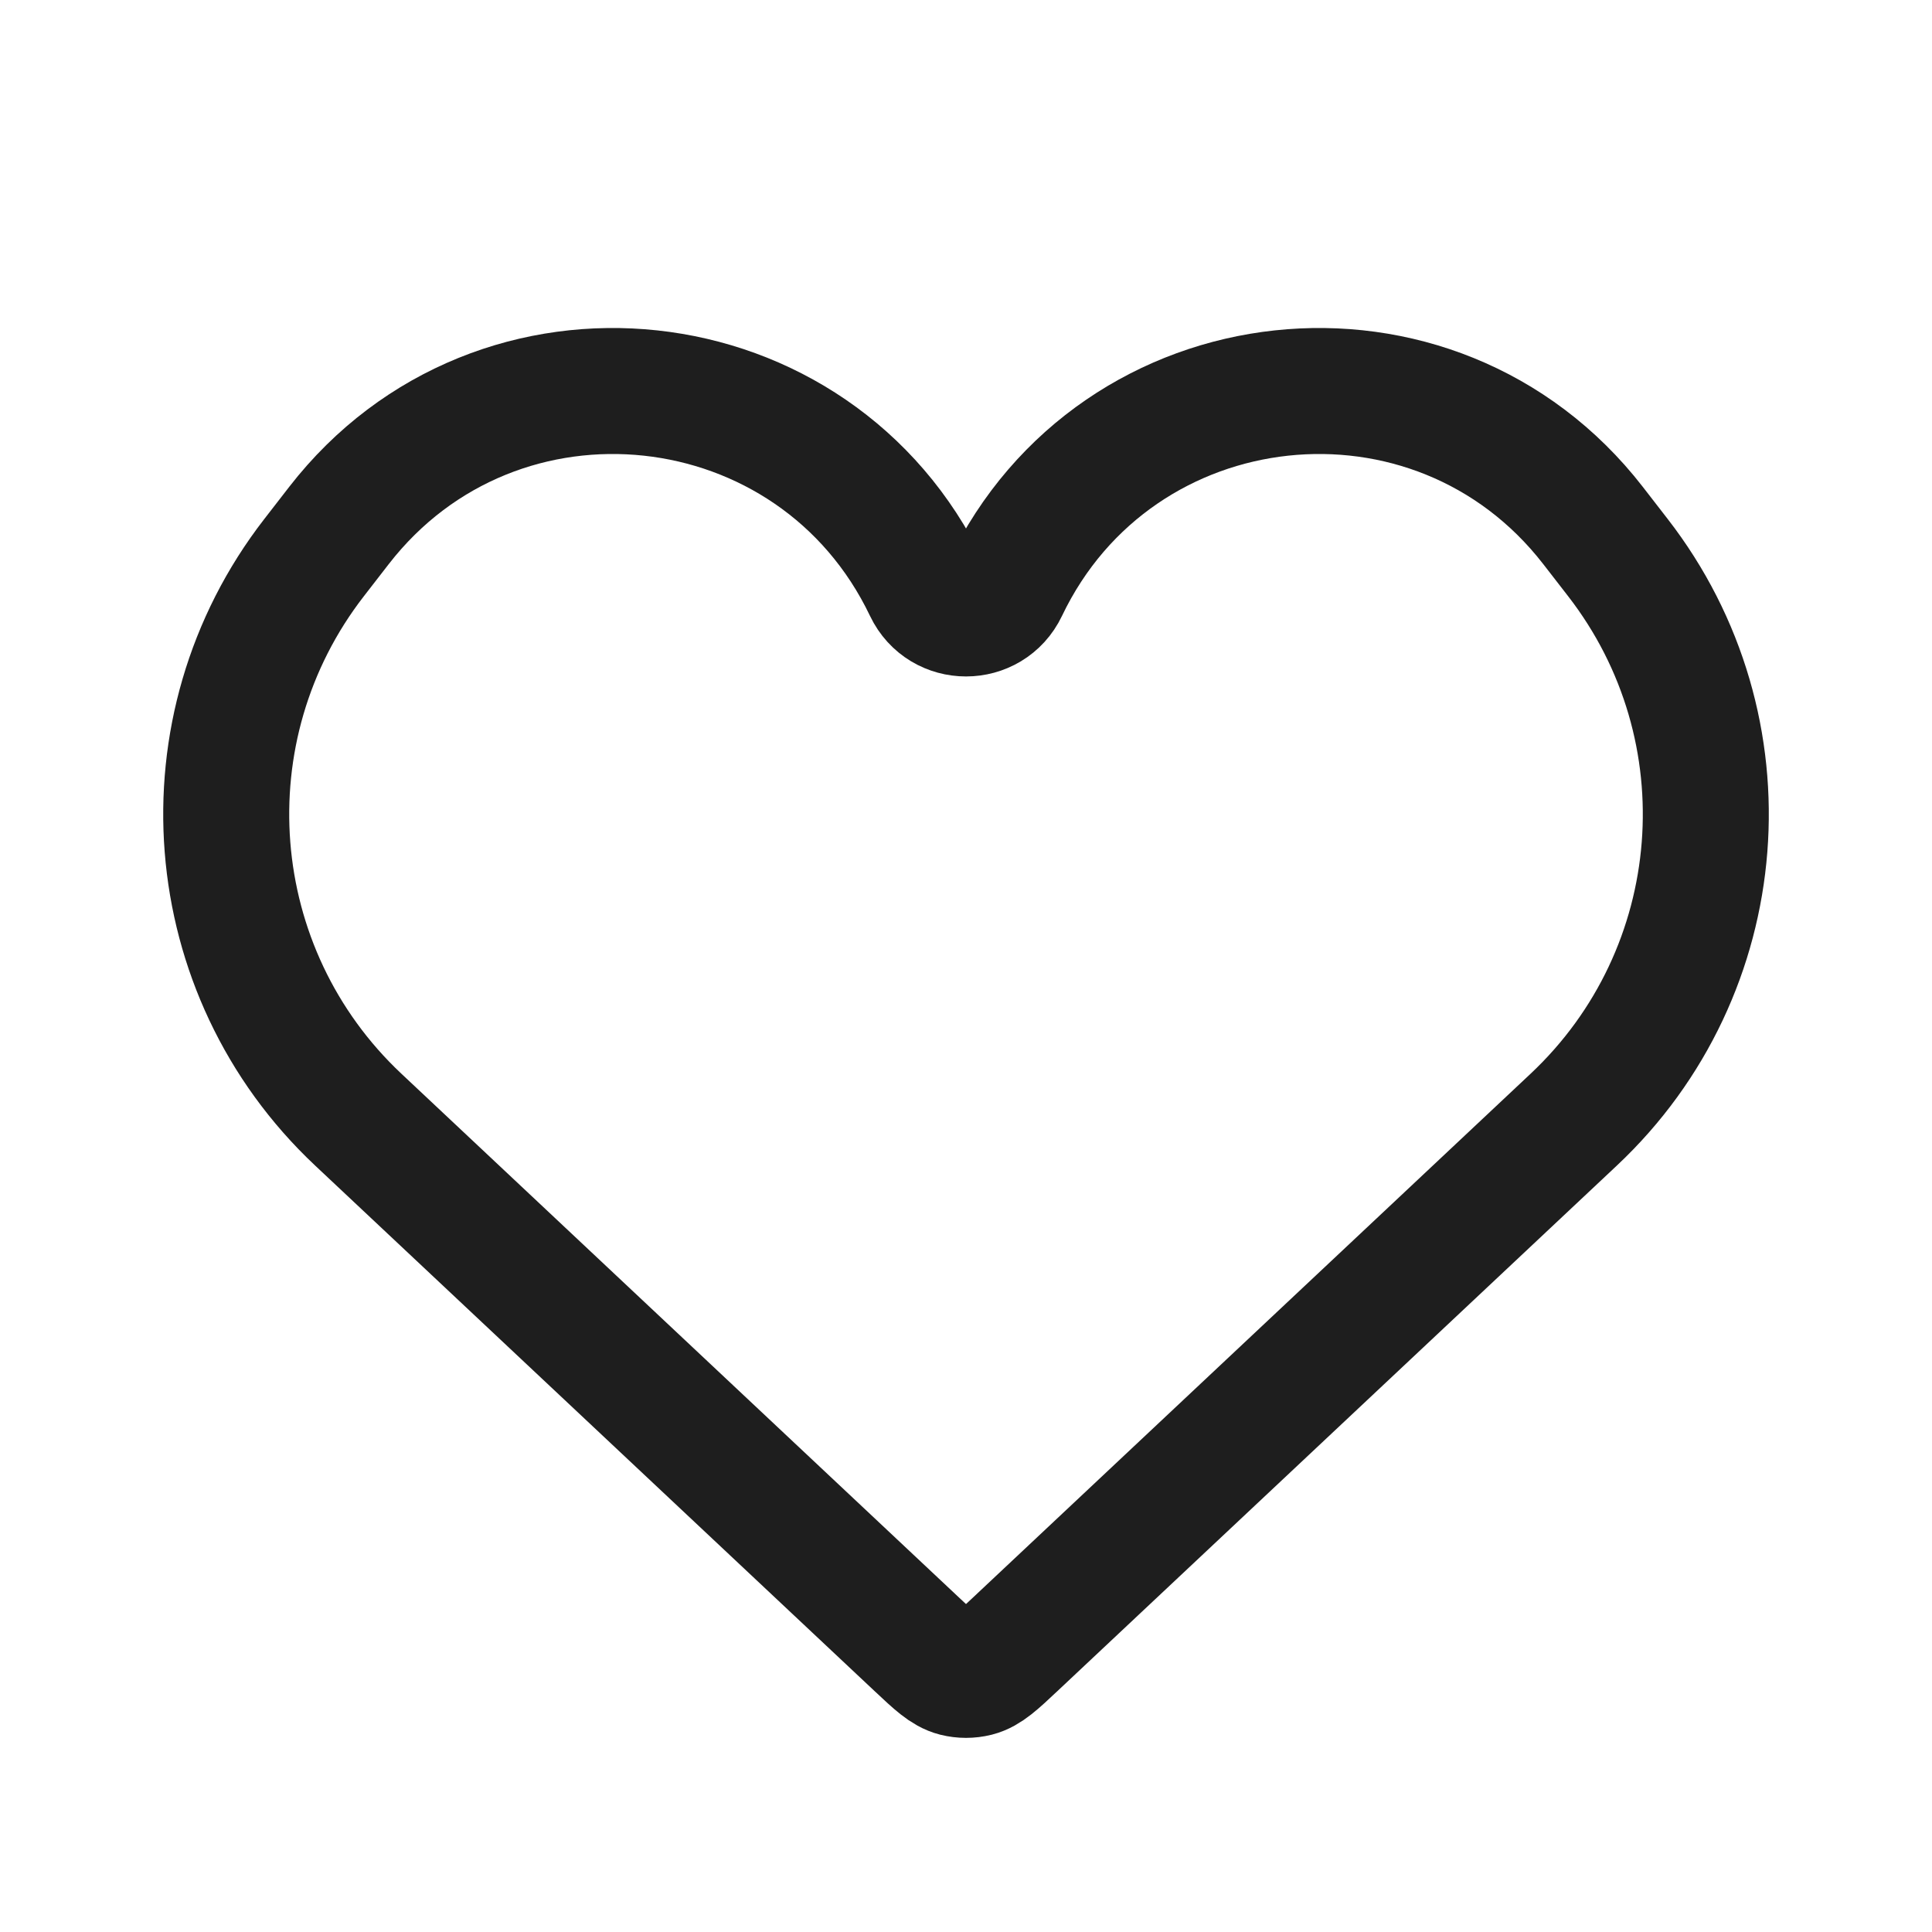 <svg width="23" height="23" viewBox="0 0 23 23" fill="none" xmlns="http://www.w3.org/2000/svg">
<path d="M4.265 13.329L10.928 19.588C11.144 19.791 11.252 19.892 11.377 19.924C11.458 19.944 11.542 19.944 11.623 19.924C11.748 19.892 11.856 19.791 12.072 19.588L16.771 15.174L18.735 13.329C20.61 11.568 20.837 8.67 19.26 6.637L18.964 6.255C17.078 3.824 13.292 4.232 11.966 7.009C11.779 7.401 11.221 7.401 11.034 7.009C9.708 4.232 5.922 3.824 4.036 6.255L3.74 6.637C2.163 8.67 2.391 11.568 4.265 13.329Z" stroke="#1E1E1E" stroke-width="1.5"/>
</svg>
